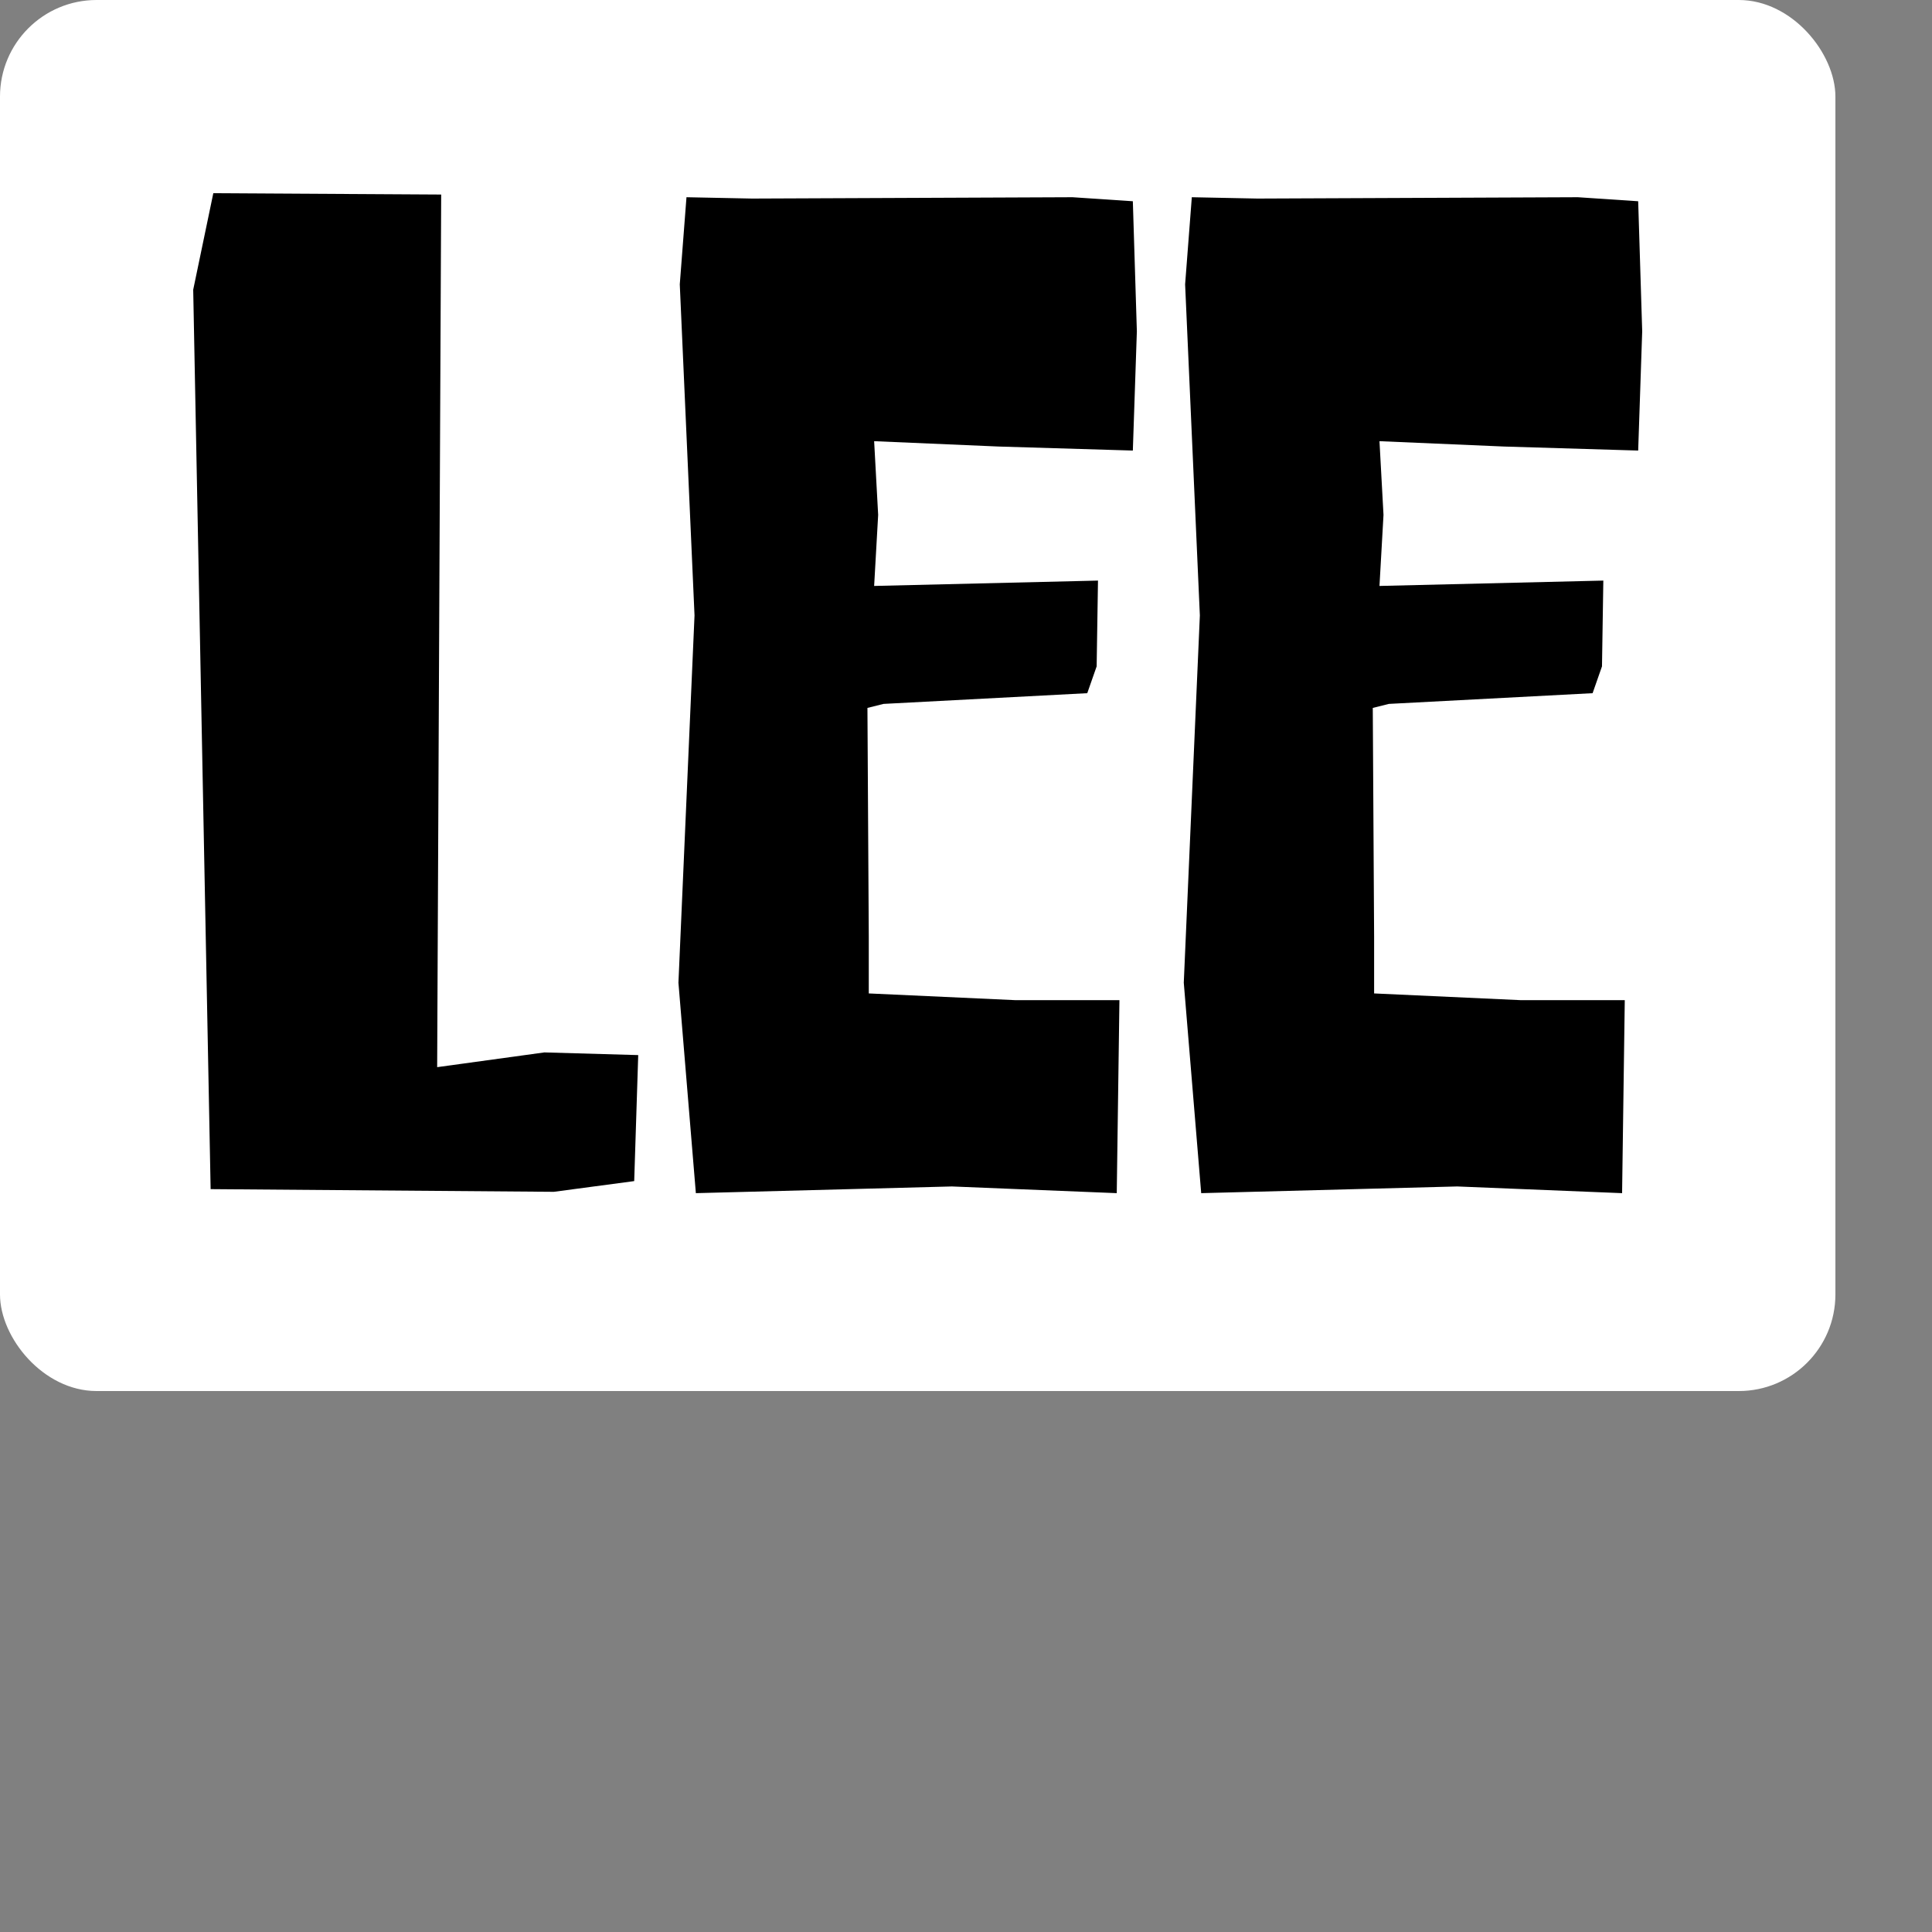 <svg width="200" height="200" viewBox="0 0 200 200" xmlns="http://www.w3.org/2000/svg">
<rect x="0" y="0" width="200" height="200" fill="#808080" stroke="none"/>
<rect xmlns="http://www.w3.org/2000/svg" width="190" height="144" rx="10" ry="10" fill="white"></rect>
<g transform="matrix(6.938,0,0,6.938,15.005,-15.8)" fill="black"><path d="M4.42 5.18 l-0.06 13.02 l1.6 -0.22 l1.4 0.04 l-0.06 1.88 l-1.2 0.16 l-5.12 -0.04 l-0.26 -13.42 l0.3 -1.44 z M8.08 5.22 l0.98 0.02 l4.78 -0.02 l0.9 0.06 l0.06 1.94 l-0.06 1.78 l-2 -0.06 l-1.86 -0.08 l0.06 1.1 l-0.06 1.06 l3.34 -0.08 l-0.02 1.28 l-0.14 0.4 l-3.04 0.16 l-0.24 0.06 l0.02 3.42 l0 0.84 l2.18 0.1 l1.56 0 l-0.04 2.88 l-2.46 -0.1 l-3.82 0.1 l-0.26 -3.14 l0.24 -5.48 l-0.22 -4.94 z M15.62 5.22 l0.98 0.02 l4.78 -0.02 l0.9 0.06 l0.06 1.94 l-0.06 1.78 l-2 -0.06 l-1.86 -0.08 l0.06 1.1 l-0.06 1.06 l3.34 -0.08 l-0.02 1.28 l-0.14 0.4 l-3.04 0.16 l-0.24 0.06 l0.02 3.42 l0 0.84 l2.18 0.1 l1.56 0 l-0.04 2.88 l-2.46 -0.1 l-3.82 0.1 l-0.26 -3.14 l0.24 -5.48 l-0.22 -4.94 z"></path></g>

</svg>